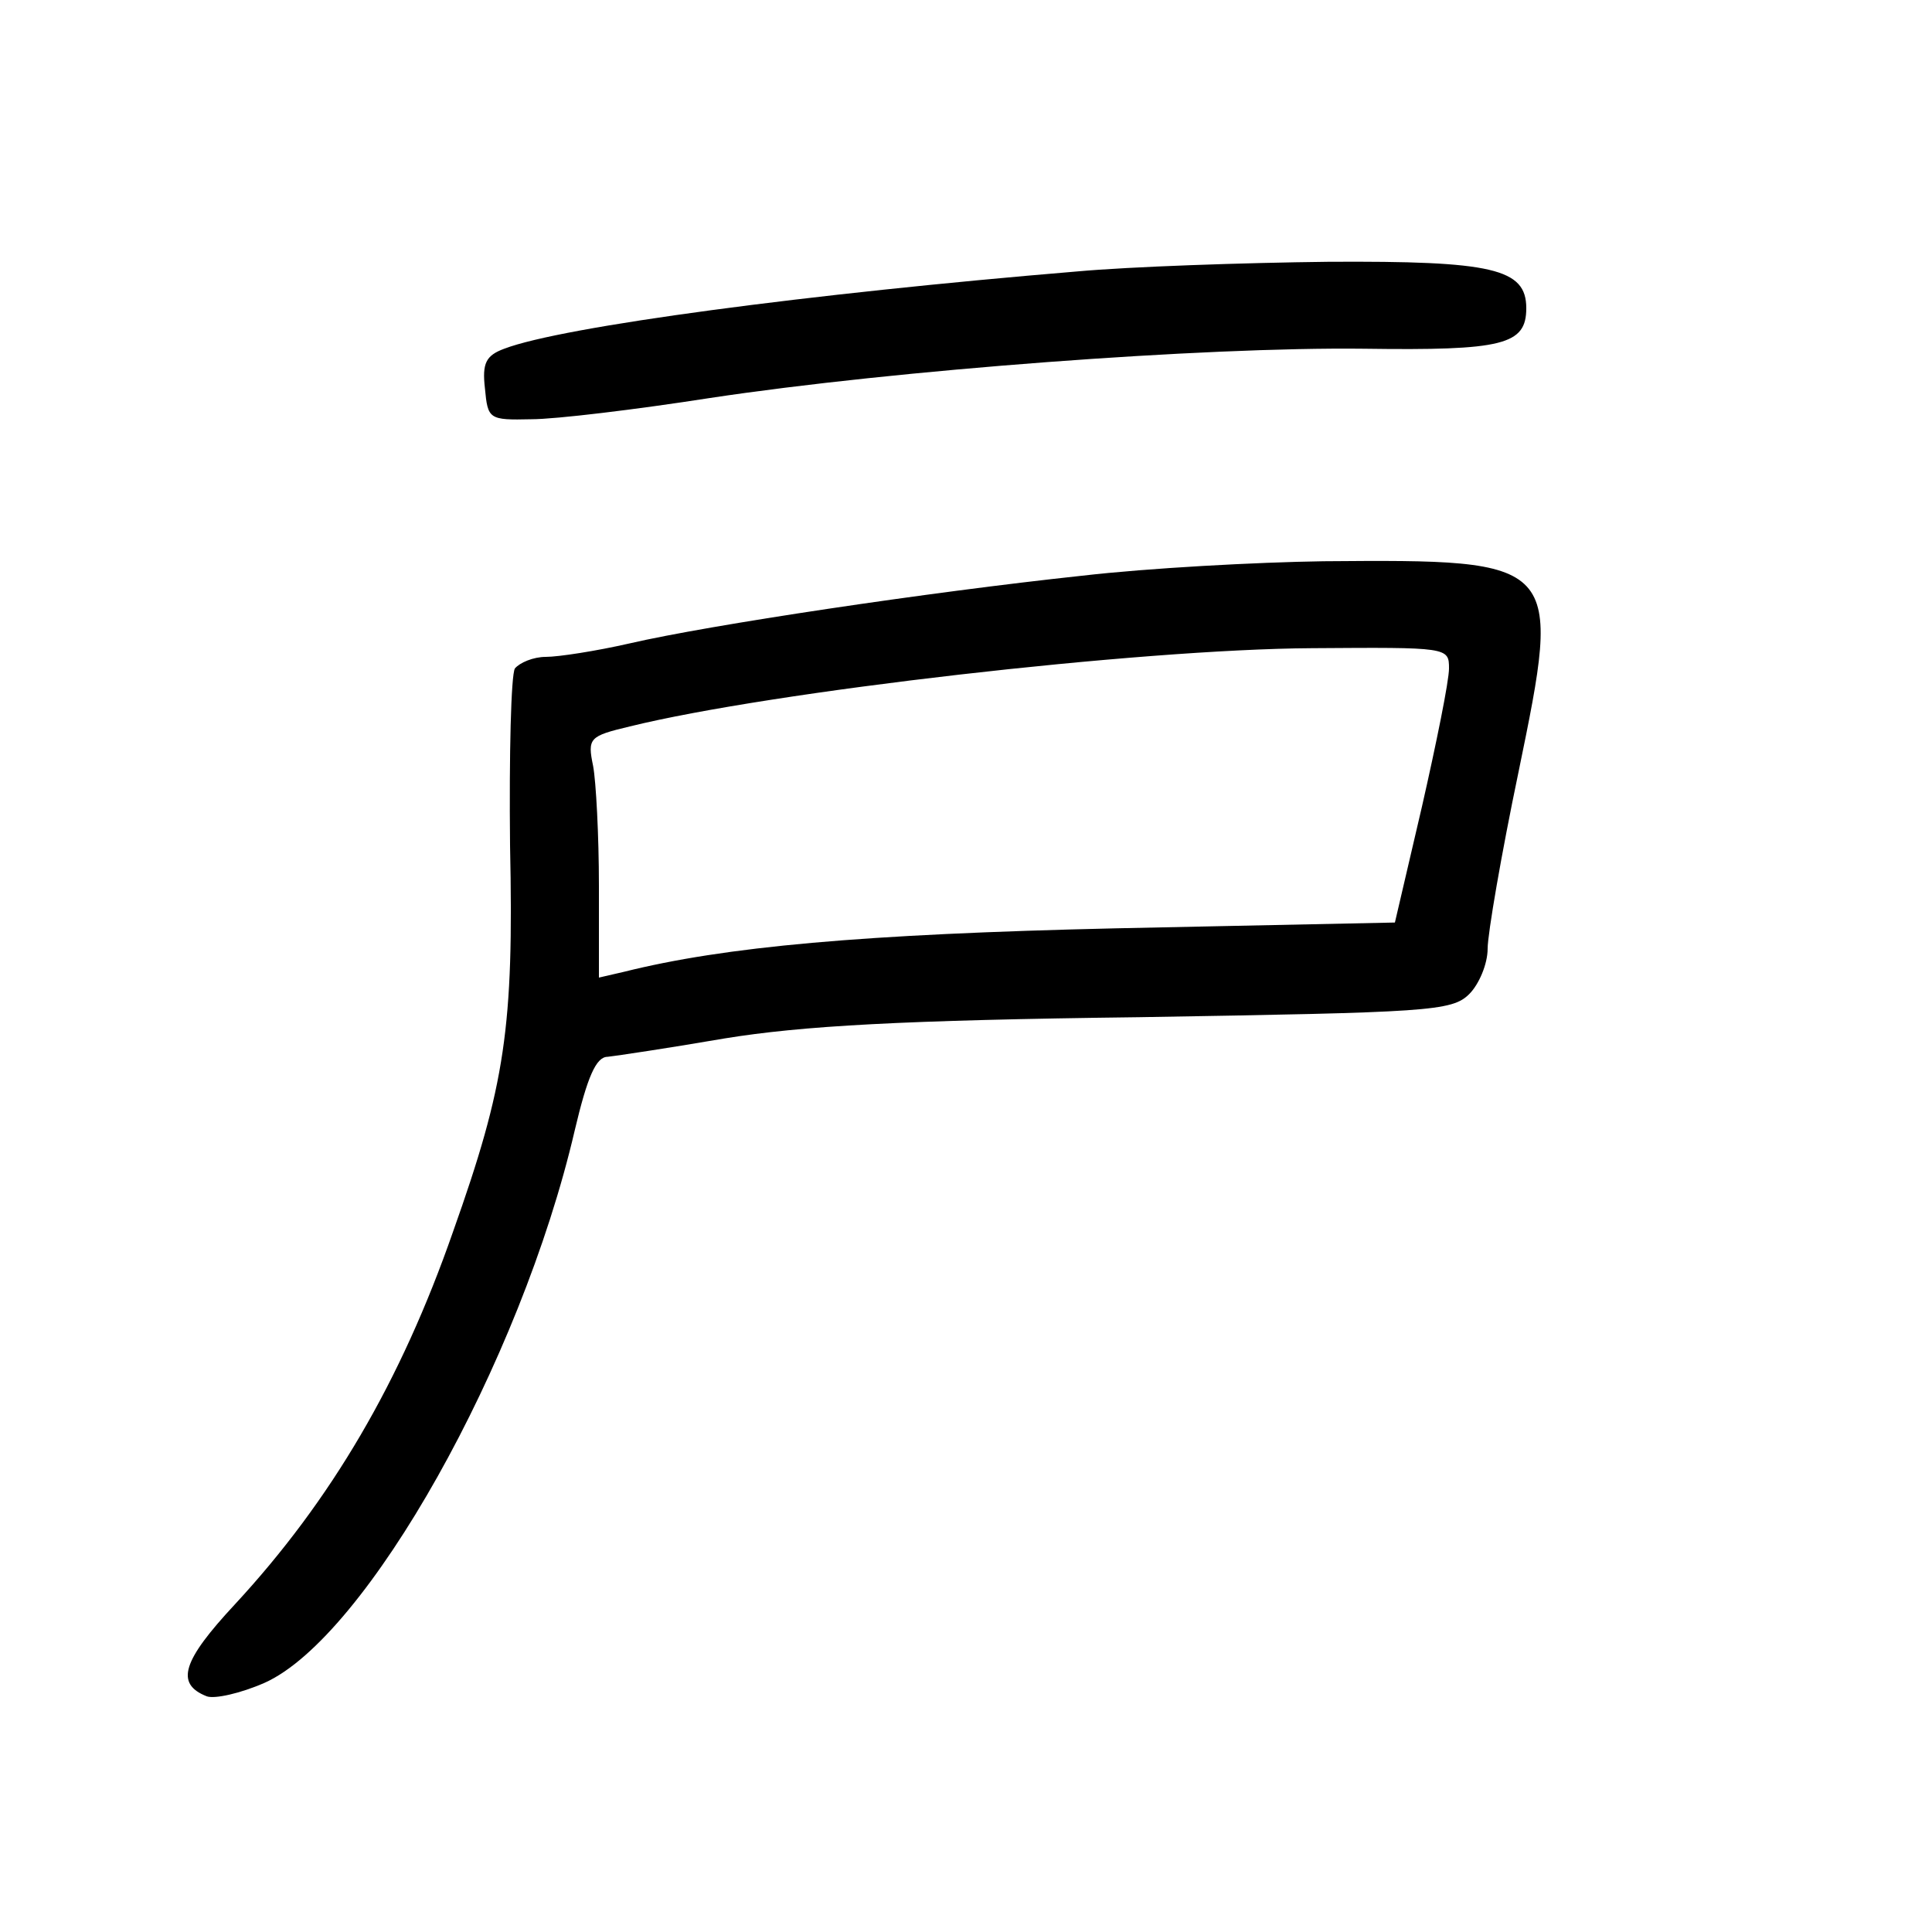 <?xml version="1.0"?>
<svg xmlns="http://www.w3.org/2000/svg" height="200pt" preserveAspectRatio="xMidYMid meet" viewBox="0 0 200 200" width="200pt">
  <g transform="matrix(.1 0 0 -.1 0 200)">
    <path d="m1115 1719c-277-23-533-57-593-80-19-7-23-15-20-41 3-32 4-33 48-32 25 0 108 10 185 22 192 29 512 53 677 51 144-2 168 4 168 42 0 41-35 49-205 48-88-1-205-5-260-10z"/>
    <path d="m1120 1404c-159-17-386-51-468-70-35-8-74-14-87-14s-27-6-32-12c-4-7-6-89-5-183 4-189-5-248-59-400-54-155-126-278-226-386-54-58-62-82-29-95 8-3 35 3 60 14 105 47 265 331 321 572 13 55 22 76 34 76 9 1 63 9 121 19 80 13 183 19 429 22 300 5 324 6 342 24 10 10 19 31 19 47 0 15 14 97 32 183 45 219 45 220-202 218-69-1-181-7-250-15zm380-96c0-13-13-77-28-143l-28-120-289-6c-263-6-405-19-509-45l-26-6v95c0 52-3 108-6 124-6 29-4 31 38 41 146 36 528 80 706 81 141 1 142 1 142-21z"/>
  </g>
</svg>
